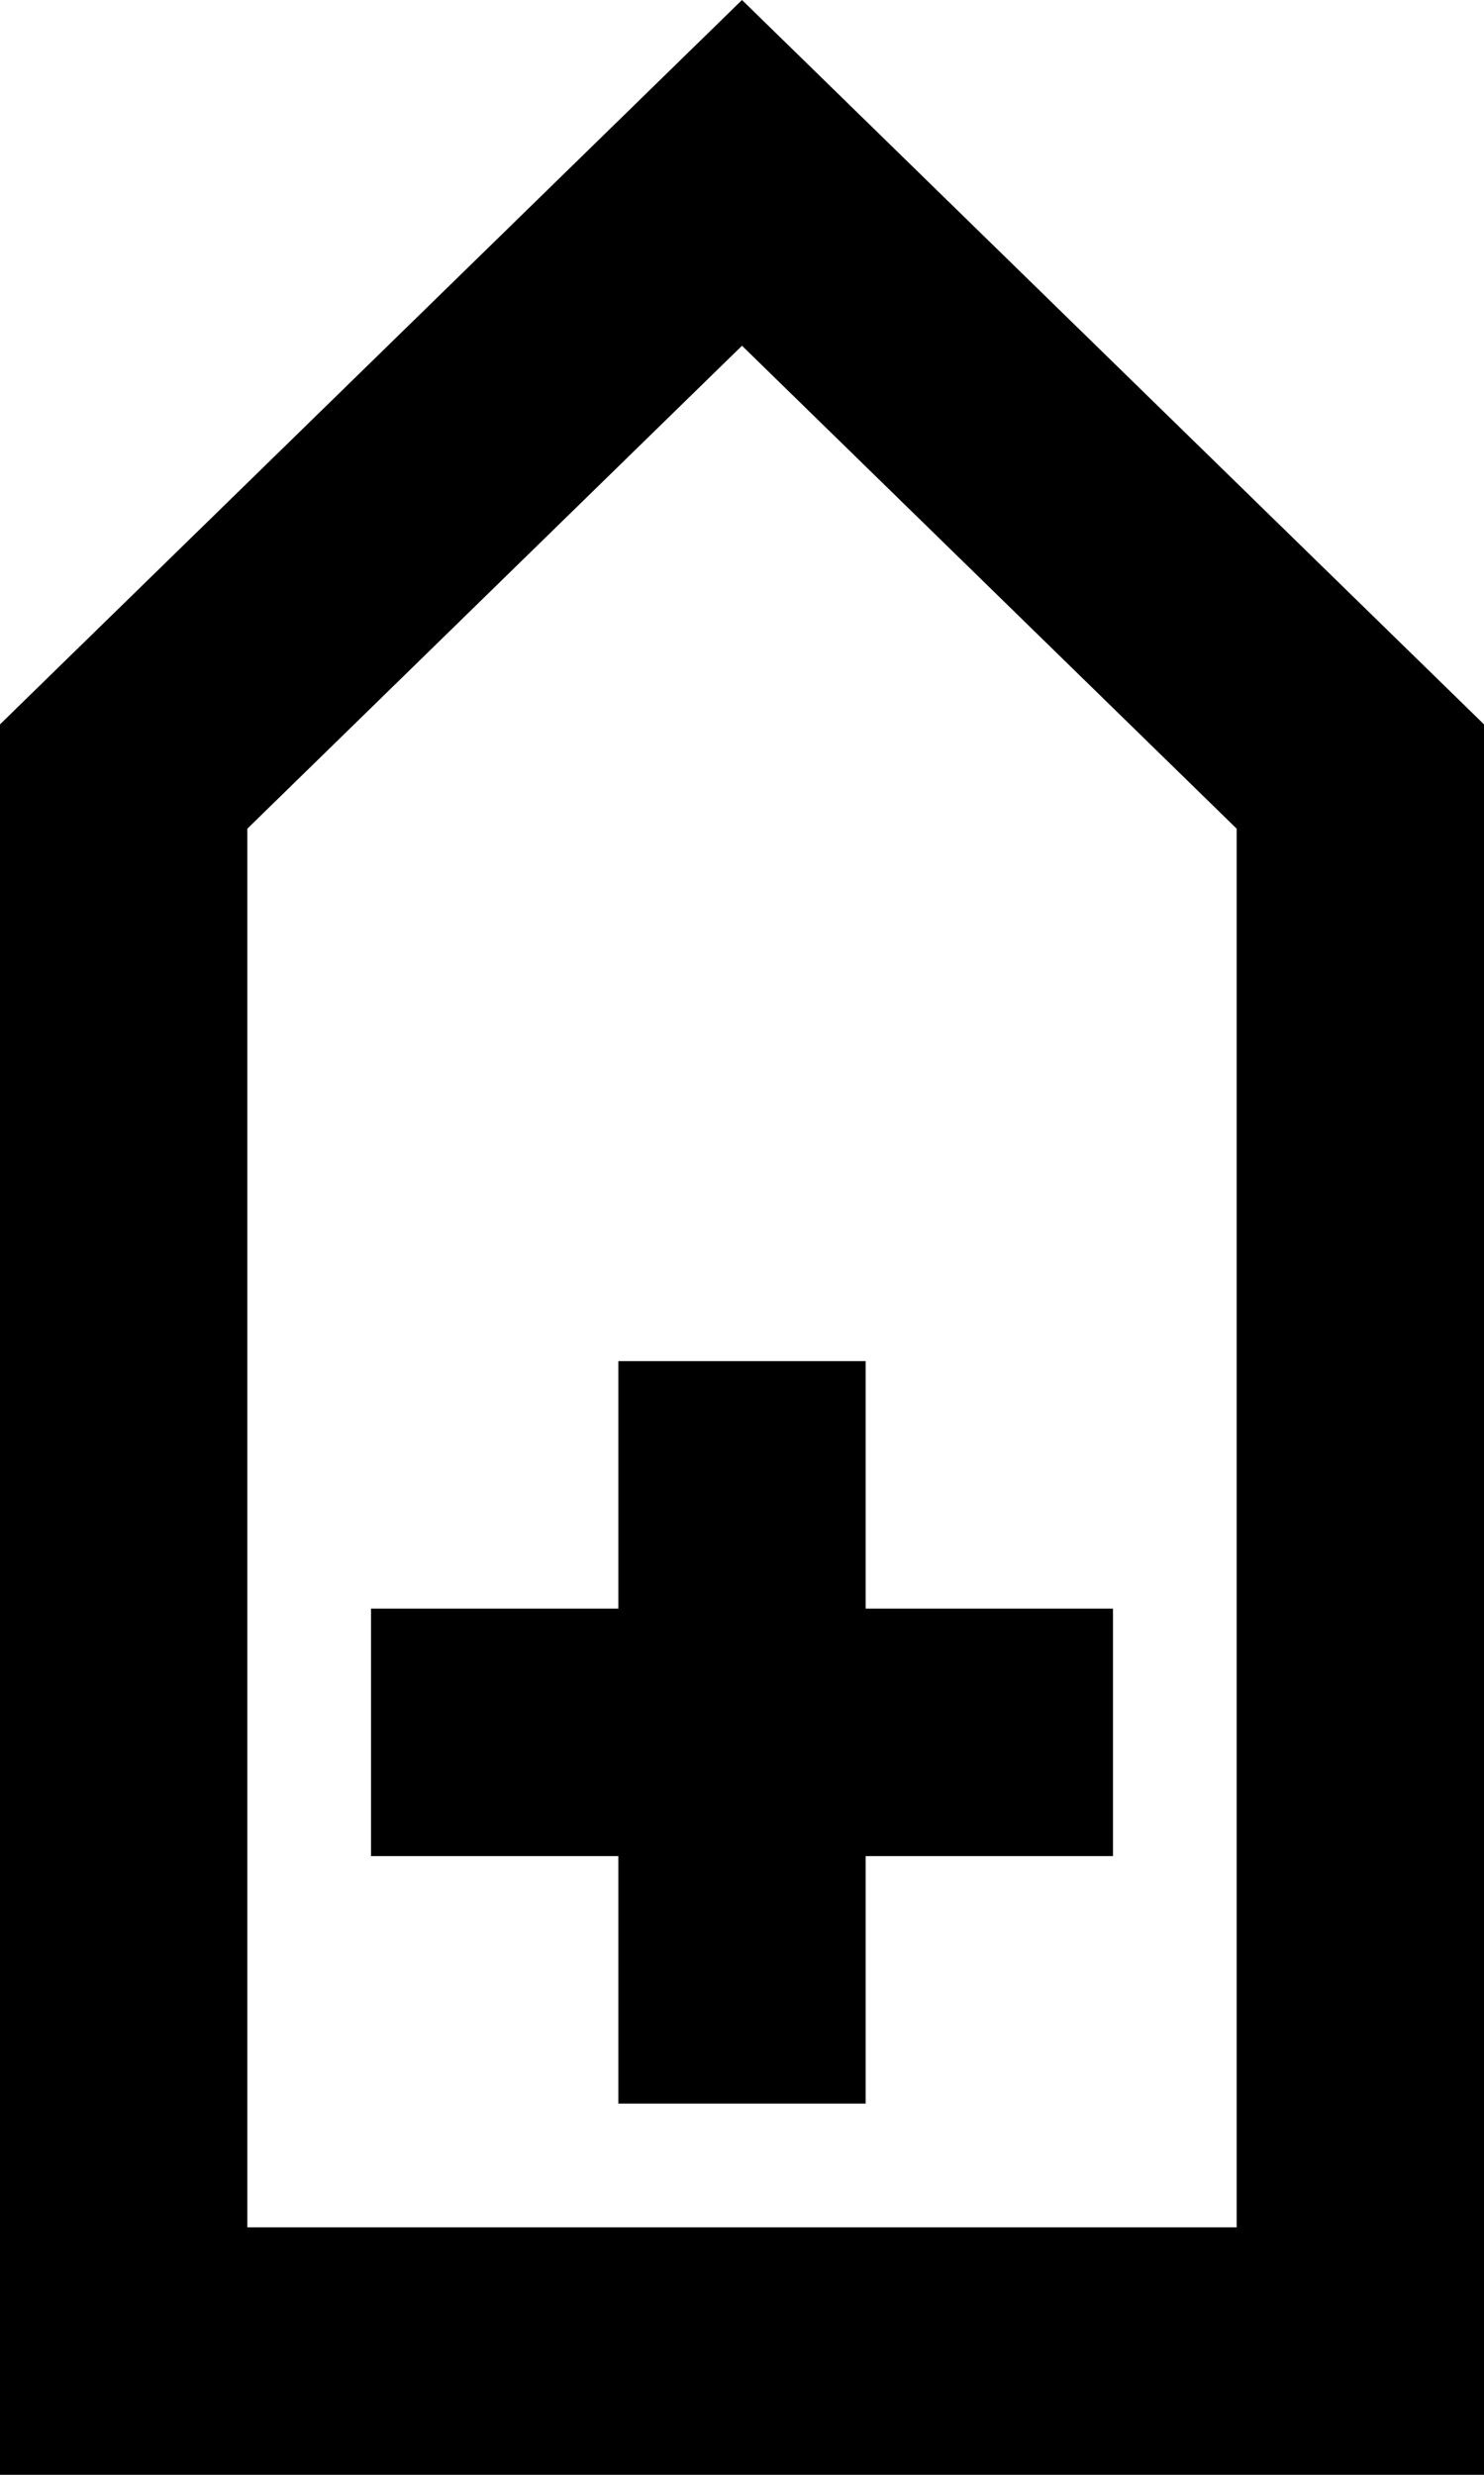 <?xml version="1.0" encoding="UTF-8" standalone="no"?>
<svg width="12px" height="20px" viewBox="0 0 12 20" version="1.1" xmlns="http://www.w3.org/2000/svg" xmlns:xlink="http://www.w3.org/1999/xlink">
    <!-- Generator: Sketch 3.8.1 (29687) - http://www.bohemiancoding.com/sketch -->
    <title>arrow_up [#285]</title>
    <desc>Created with Sketch.</desc>
    <defs></defs>
    <g id="Page-1" stroke="none" stroke-width="1" fill="none" fill-rule="evenodd">
        <g id="Dribbble-Light-Preview" transform="translate(-344, -6879)" fill="#000000">
            <g id="icons" transform="translate(56, 160)">
                <path d="M293,6730 L293,6732 L291,6732 L291,6734 L293,6734 L293,6736 L295,6736 L295,6734 L297,6734 L297,6732 L295,6732 L295,6730 L293,6730 Z M298,6737 L290,6737 L290,6725.697 L294,6721.794 L298,6725.697 L298,6737 Z M294,6719 L288,6724.854 L288,6739 L300,6739 L300,6724.854 L294,6719 Z" id="arrow_up-[#285]"></path>
            </g>
        </g>
    </g>
</svg>